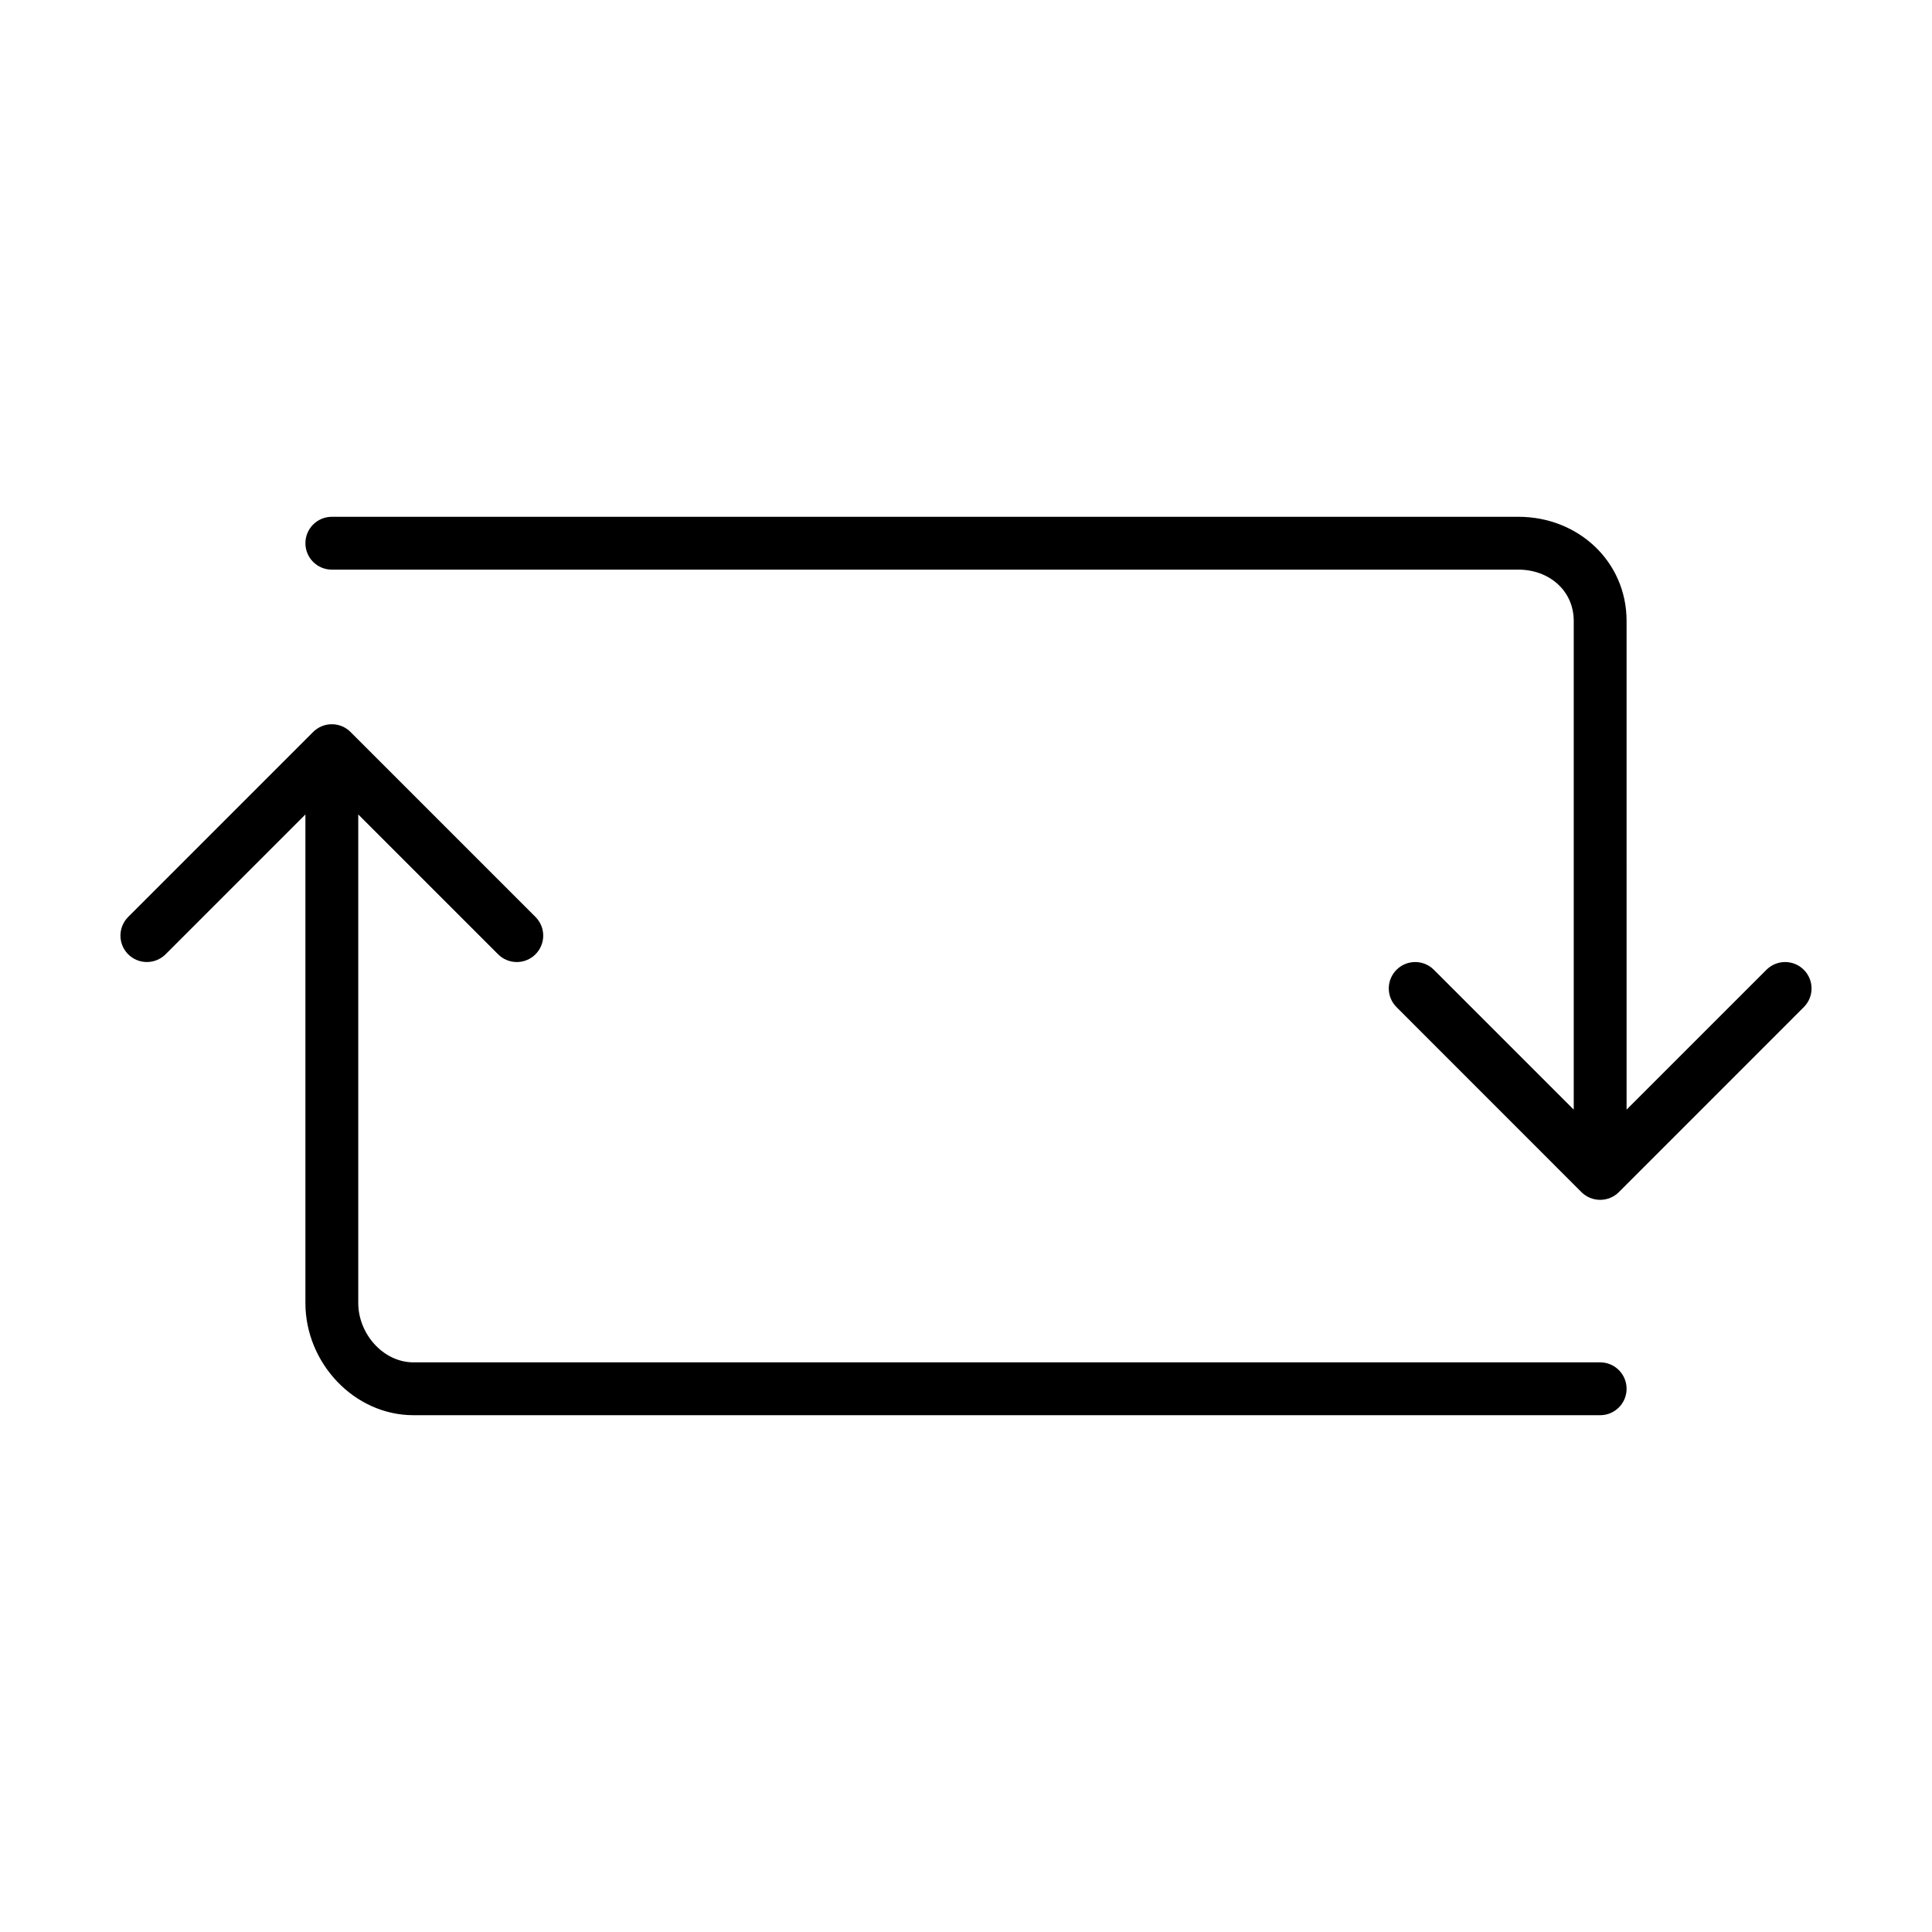 <?xml version="1.0" standalone="no"?><!DOCTYPE svg PUBLIC "-//W3C//DTD SVG 1.1//EN" "http://www.w3.org/Graphics/SVG/1.1/DTD/svg11.dtd"><svg t="1545363603724" class="icon" style="" viewBox="0 0 1024 1024" version="1.1" xmlns="http://www.w3.org/2000/svg" p-id="14810" xmlns:xlink="http://www.w3.org/1999/xlink" width="200" height="200"><defs><style type="text/css"></style></defs><path d="M161.874 287.916c0-7.741 6.264-14.005 14.005-14.005l628.938 0c31.594 0 57.306 23.62 57.306 55.227L862.124 588.128l74.127-74.121c5.472-5.471 14.333-5.471 19.804 0 5.472 5.471 5.472 14.333 0 19.79l-98.02 98.042c-2.531 2.544-6.032 4.103-9.916 4.103-3.883 0-7.385-1.558-9.929-4.103l-98.007-98.042c-5.471-5.456-5.471-14.319 0-19.79 5.472-5.471 14.333-5.471 19.805 0l74.127 74.121L834.115 329.138c0-16.166-13.143-27.217-29.296-27.217L175.88 301.921C168.139 301.921 161.874 295.658 161.874 287.916zM87.747 505.801l74.127-74.128 0 259.003c0 31.593 25.712 59.412 57.305 59.412l628.938 0c7.741 0 14.006-6.264 14.006-14.005s-6.264-14.005-14.006-14.005L219.18 722.078c-16.152 0-29.295-15.236-29.295-31.403L189.885 431.673l74.128 74.128c2.735 2.735 6.318 4.103 9.902 4.103 3.583 0 7.166-1.368 9.902-4.103 5.471-5.471 5.471-14.333 0-19.804l-98.021-98.021c-2.531-2.544-6.031-4.117-9.916-4.117s-7.385 1.573-9.929 4.117l-98.007 98.021c-5.471 5.471-5.471 14.333 0 19.804C73.414 511.258 82.276 511.258 87.747 505.801z" p-id="14811"></path></svg>